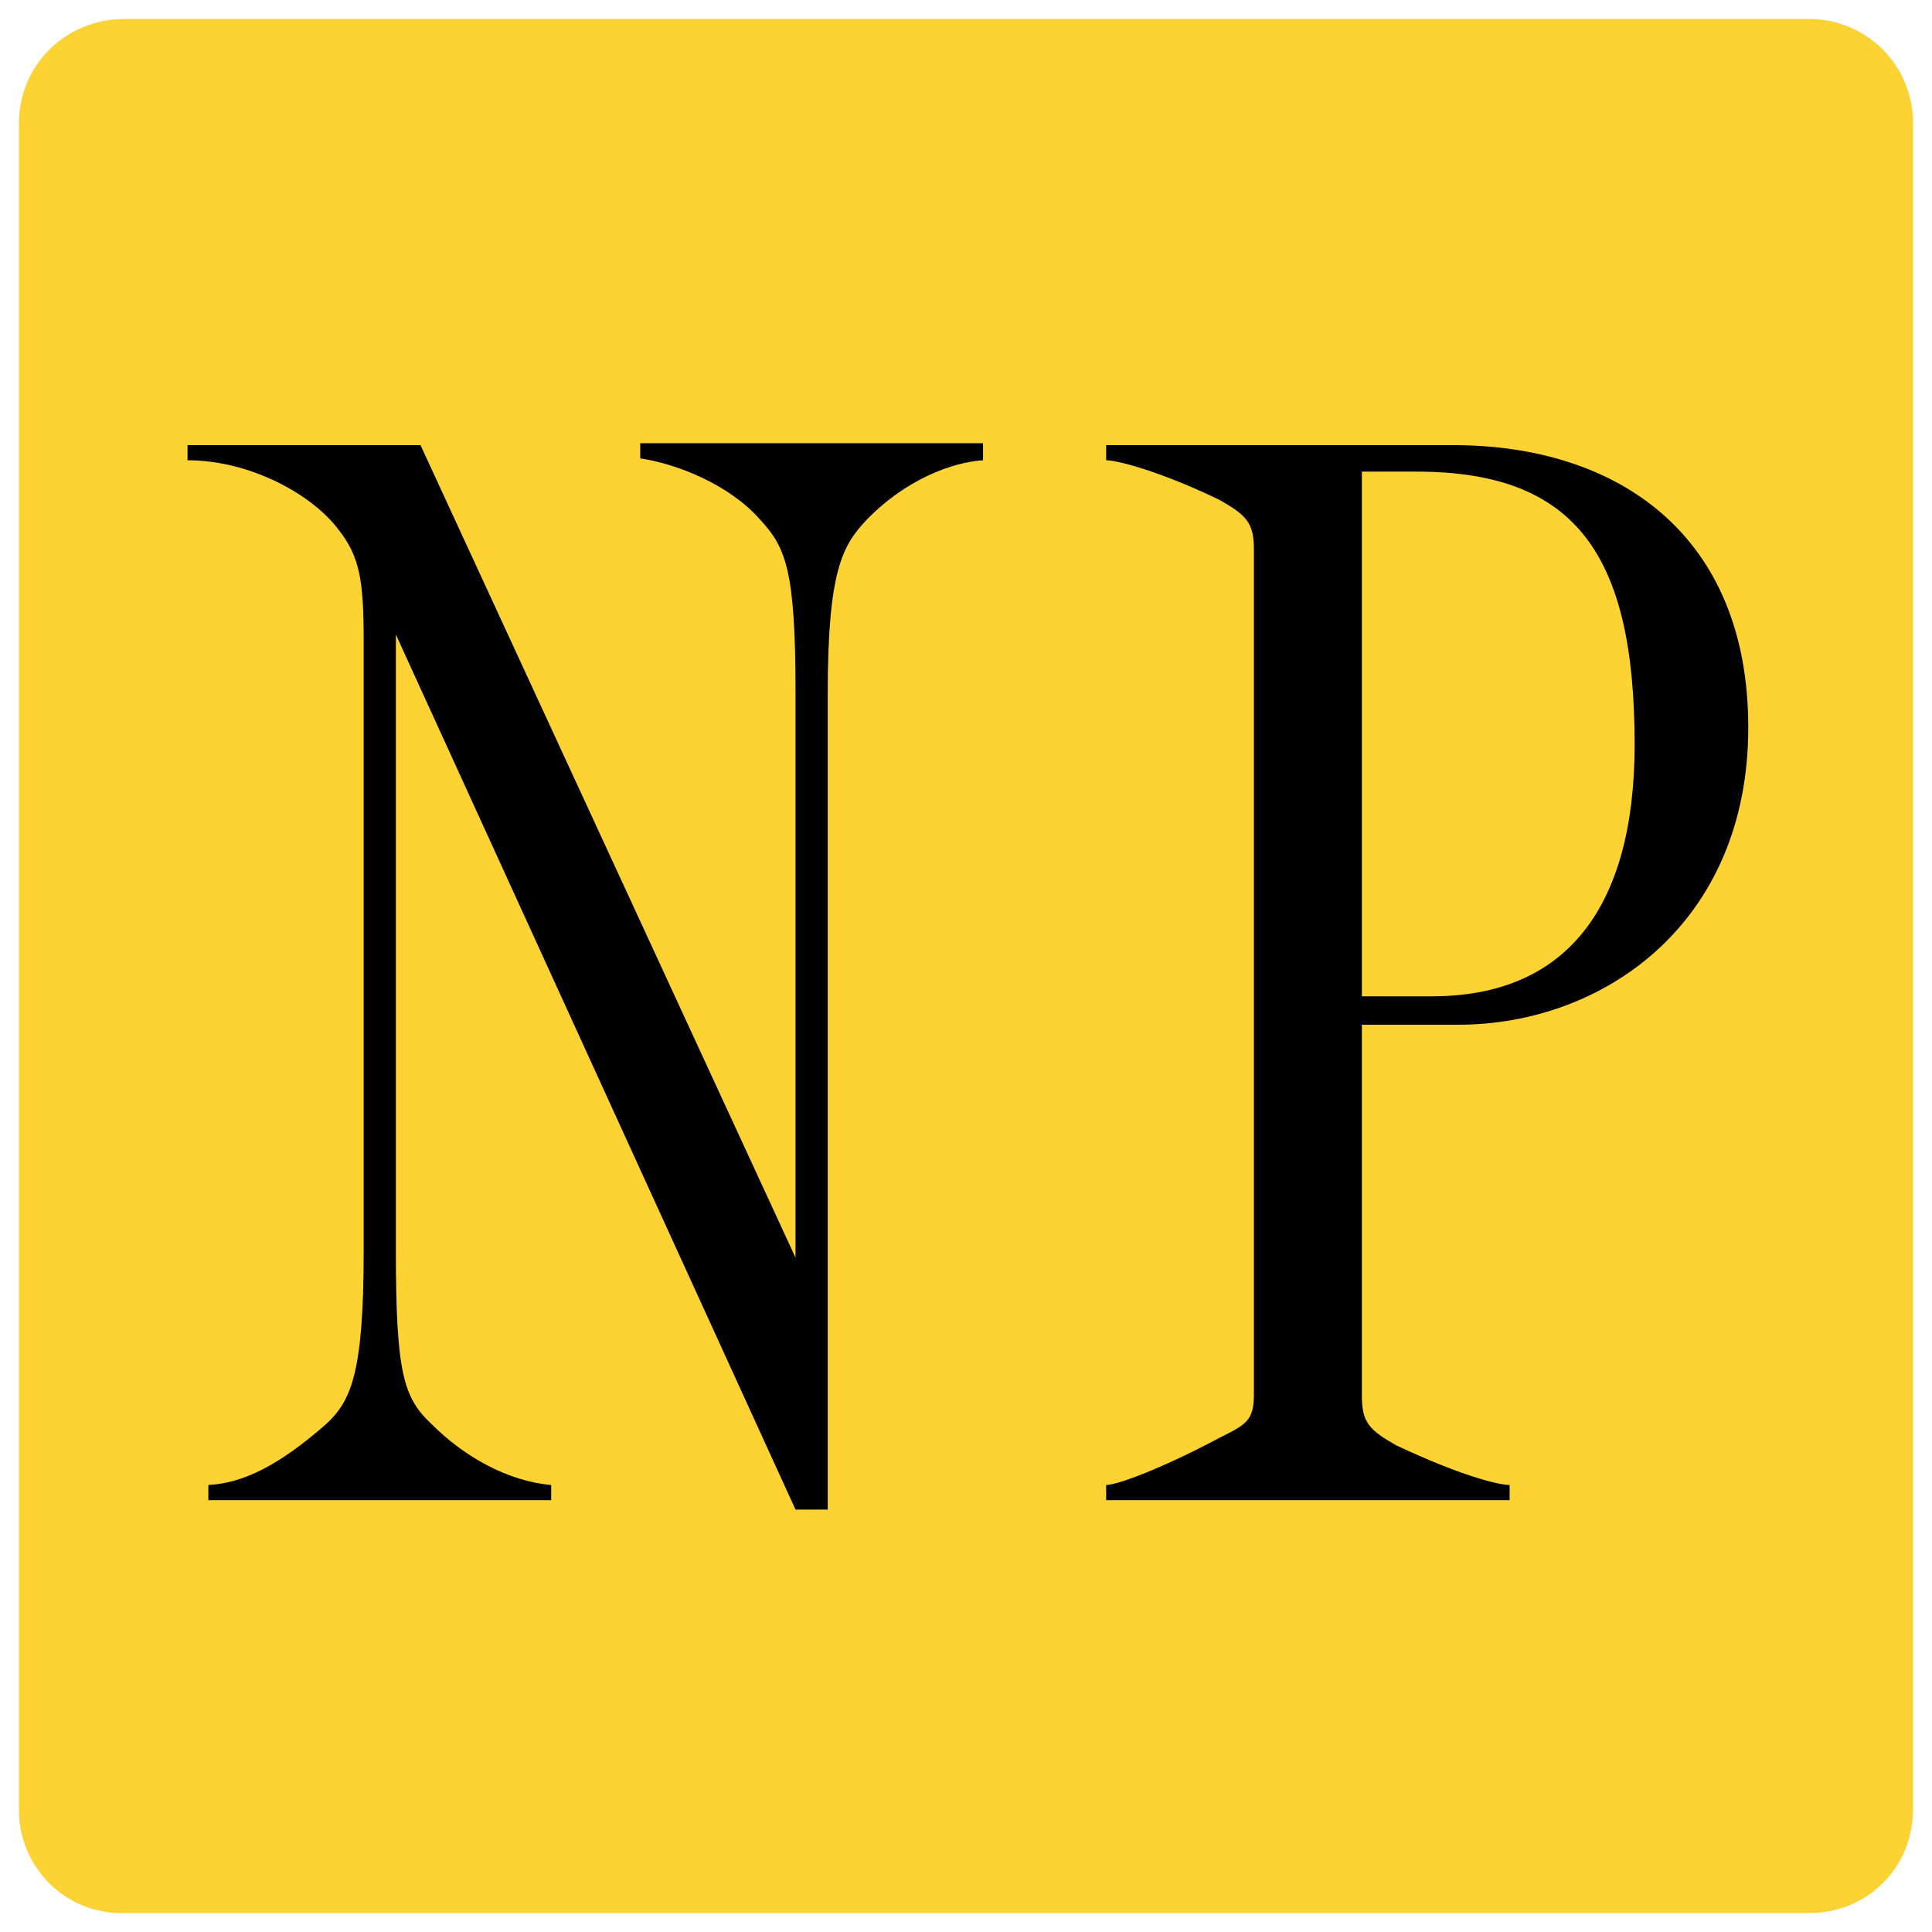 <?xml version="1.0" encoding="utf-8"?>
<!-- Generator: Adobe Illustrator 22.1.0, SVG Export Plug-In . SVG Version: 6.00 Build 0)  -->
<svg version="1.1" id="Layer_1" xmlns="http://www.w3.org/2000/svg" xmlns:xlink="http://www.w3.org/1999/xlink" x="0px" y="0px"
	 viewBox="0 0 102 102" enable-background="new 0 0 102 102" xml:space="preserve">
<g>
	<g>
		<path id="path-0_1_" fill="#FDD233" d="M6.6,1h88.9c3.1,0,5.5,2.5,5.5,5.5v89c0,3.1-2.4,5.5-5.5,5.5H6.6C3.4,101.1,1,98.5,1,95.6
			V6.5C1,3.5,3.4,1,6.6,1z"/>
	</g>
</g>
<g>
	<g>
		<path d="M51.9,24.3c-1.6,0.1-4.1,1-6.2,3.2c-1.2,1.3-2,2.6-2,9.1v43.1H42L20.9,33.5V66c0,6.5,0.4,7.8,1.9,9.2c1.7,1.7,4,3,6.3,3.2
			v0.8H11v-0.8c1.9-0.1,3.8-1.1,6.2-3.2c1.3-1.2,2-2.6,2-9.1V33.8c0-3.1-0.2-4.4-1.3-5.8c-1.4-1.9-4.7-3.7-8-3.7v-0.8h12.3L42,66.4
			V36.6c0-6.5-0.5-7.7-1.9-9.2c-1.6-1.8-4.3-2.9-6.3-3.2v-0.8h18.1v0.8H51.9z"/>
		<path d="M92.3,38.4c0,10.4-7.7,15.7-15.3,15.7h-5.1v19.6c0,1.4,0.4,1.8,1.8,2.6c3.4,1.6,5.4,2.1,6,2.1v0.8H58.4v-0.8
			c0.6,0,3-0.9,6-2.5c1.4-0.7,1.8-0.9,1.8-2.3c0-44.6,0-44.6,0-44.6c0-1.4-0.4-1.8-1.8-2.6c-3.1-1.5-5.4-2.1-6-2.1v-0.8h18.3
			C85.5,23.5,92.3,28.3,92.3,38.4z M86.3,39.3c0-10-3.1-14.4-11.5-14.4h-2.9v27.7h3.7C82.7,52.6,86.3,47.9,86.3,39.3z"/>
	</g>
</g>
</svg>
